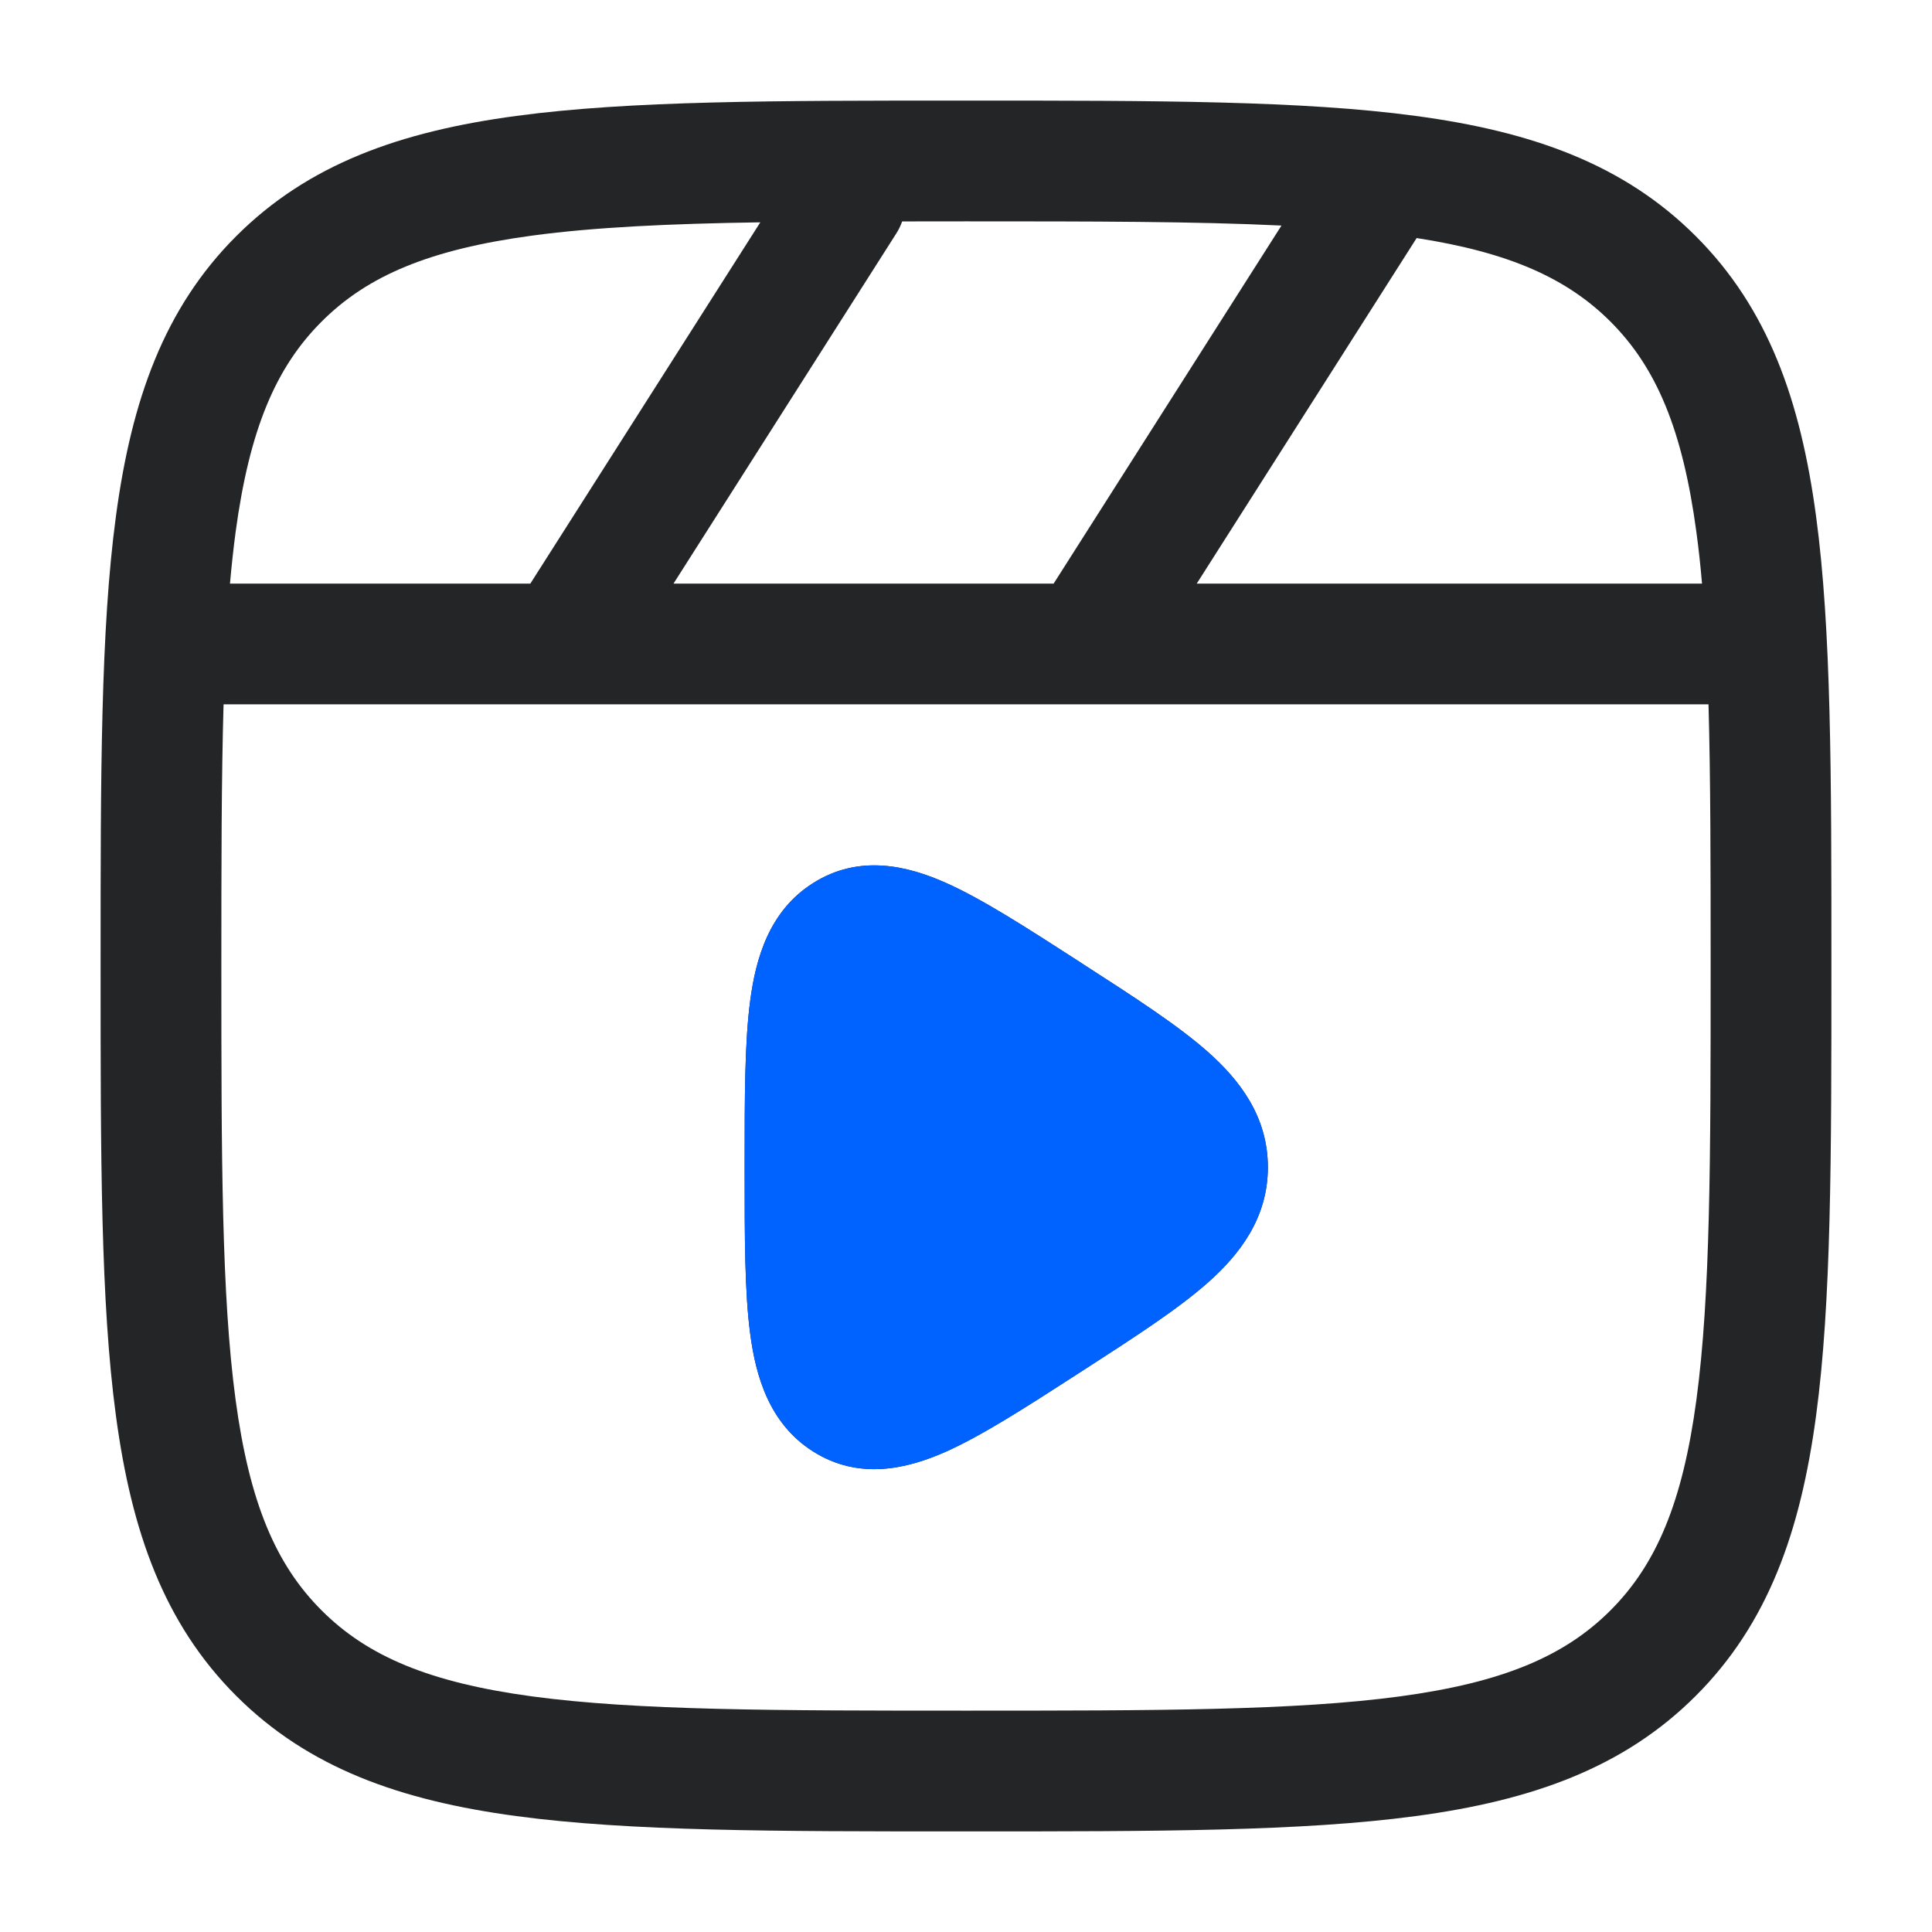 <svg width="28" height="28" viewBox="0 0 28 28" fill="none" xmlns="http://www.w3.org/2000/svg">
<path fill-rule="evenodd" clip-rule="evenodd" d="M13.933 1.458H14.067C16.76 1.458 18.871 1.458 20.517 1.68C22.203 1.906 23.533 2.379 24.577 3.423C25.621 4.467 26.094 5.797 26.32 7.483C26.542 9.129 26.542 11.24 26.542 13.933V14.067C26.542 16.76 26.542 18.871 26.32 20.517C26.094 22.203 25.621 23.533 24.577 24.577C23.533 25.621 22.203 26.094 20.517 26.32C18.871 26.542 16.76 26.542 14.067 26.542H13.933C11.24 26.542 9.13 26.542 7.483 26.32C5.797 26.094 4.467 25.621 3.423 24.577C2.379 23.533 1.906 22.203 1.68 20.517C1.458 18.871 1.458 16.76 1.458 14.067V13.933C1.458 11.24 1.458 9.129 1.68 7.483C1.906 5.797 2.379 4.467 3.423 3.423C4.467 2.379 5.797 1.906 7.483 1.68C9.13 1.458 11.24 1.458 13.933 1.458ZM7.716 3.414C6.225 3.615 5.325 3.996 4.661 4.661C3.996 5.325 3.615 6.224 3.414 7.716C3.383 7.951 3.356 8.199 3.333 8.458H7.686L11.019 3.222C9.703 3.242 8.624 3.292 7.716 3.414ZM13.075 3.209C13.053 3.27 13.025 3.329 12.988 3.386L9.761 8.458H15.27L18.572 3.269C17.332 3.209 15.837 3.208 14 3.208C13.682 3.208 13.373 3.208 13.075 3.209ZM20.531 3.45L17.344 8.458H24.667C24.645 8.199 24.618 7.951 24.586 7.716C24.386 6.224 24.004 5.325 23.34 4.661C22.712 4.034 21.877 3.659 20.531 3.45ZM24.761 10.208H15.763C15.754 10.209 15.745 10.209 15.735 10.208H8.18C8.171 10.209 8.161 10.209 8.152 10.208H3.24C3.209 11.284 3.208 12.533 3.208 14C3.208 16.775 3.21 18.767 3.414 20.284C3.615 21.776 3.996 22.675 4.661 23.339C5.325 24.004 6.225 24.385 7.716 24.586C9.233 24.79 11.226 24.792 14 24.792C16.775 24.792 18.768 24.79 20.284 24.586C21.776 24.385 22.675 24.004 23.34 23.339C24.004 22.675 24.386 21.776 24.586 20.284C24.79 18.767 24.792 16.775 24.792 14C24.792 12.533 24.791 11.284 24.761 10.208ZM15.597 13.908L15.715 13.985C16.438 14.451 17.064 14.855 17.501 15.241C17.965 15.652 18.375 16.18 18.375 16.917C18.375 17.653 17.965 18.182 17.501 18.592C17.064 18.978 16.438 19.382 15.715 19.849L15.597 19.925C14.866 20.397 14.231 20.806 13.704 21.041C13.155 21.284 12.452 21.46 11.781 21.034C11.146 20.63 10.953 19.941 10.873 19.334C10.792 18.729 10.792 17.929 10.792 16.981V16.853C10.792 15.905 10.792 15.105 10.873 14.499C10.953 13.892 11.146 13.203 11.781 12.8C12.452 12.374 13.155 12.549 13.704 12.793C14.231 13.027 14.866 13.437 15.597 13.908ZM12.668 14.294C12.667 14.293 12.672 14.291 12.686 14.292C12.675 14.295 12.668 14.295 12.668 14.294ZM12.713 14.295C12.76 14.303 12.847 14.327 12.993 14.392C13.38 14.564 13.899 14.896 14.709 15.418C15.506 15.932 16.017 16.265 16.341 16.552C16.64 16.816 16.626 16.909 16.625 16.916C16.626 16.924 16.64 17.017 16.341 17.282C16.017 17.569 15.506 17.901 14.709 18.415C13.899 18.938 13.38 19.269 12.993 19.441C12.847 19.506 12.76 19.53 12.713 19.538C12.688 19.488 12.642 19.367 12.607 19.103C12.544 18.627 12.542 17.946 12.542 16.917C12.542 15.887 12.544 15.206 12.607 14.73C12.642 14.466 12.688 14.345 12.713 14.295ZM12.668 19.54C12.668 19.539 12.675 19.538 12.686 19.541C12.672 19.542 12.667 19.541 12.668 19.54ZM12.729 19.563C12.733 19.566 12.734 19.569 12.734 19.569C12.734 19.569 12.732 19.567 12.729 19.563ZM12.729 14.27C12.732 14.266 12.734 14.264 12.734 14.264C12.734 14.265 12.733 14.267 12.729 14.27Z" fill="#242526"/>
<path d="M15.715 13.985C16.438 14.451 17.064 14.855 17.501 15.241C17.965 15.652 18.375 16.18 18.375 16.917C18.375 17.653 17.965 18.182 17.501 18.592C17.064 18.978 16.438 19.382 15.715 19.849L15.597 19.925C14.866 20.397 14.231 20.806 13.704 21.041C13.155 21.284 12.452 21.46 11.782 21.034C11.146 20.63 10.954 19.941 10.873 19.334C10.792 18.729 10.792 17.929 10.792 16.981V16.981V16.853V16.852C10.792 15.905 10.792 15.105 10.873 14.499C10.954 13.892 11.146 13.203 11.782 12.8C12.452 12.374 13.155 12.549 13.704 12.793C14.231 13.027 14.866 13.437 15.597 13.908L15.597 13.908L15.715 13.985L15.715 13.985Z" fill="#0062FF"/>
</svg>
